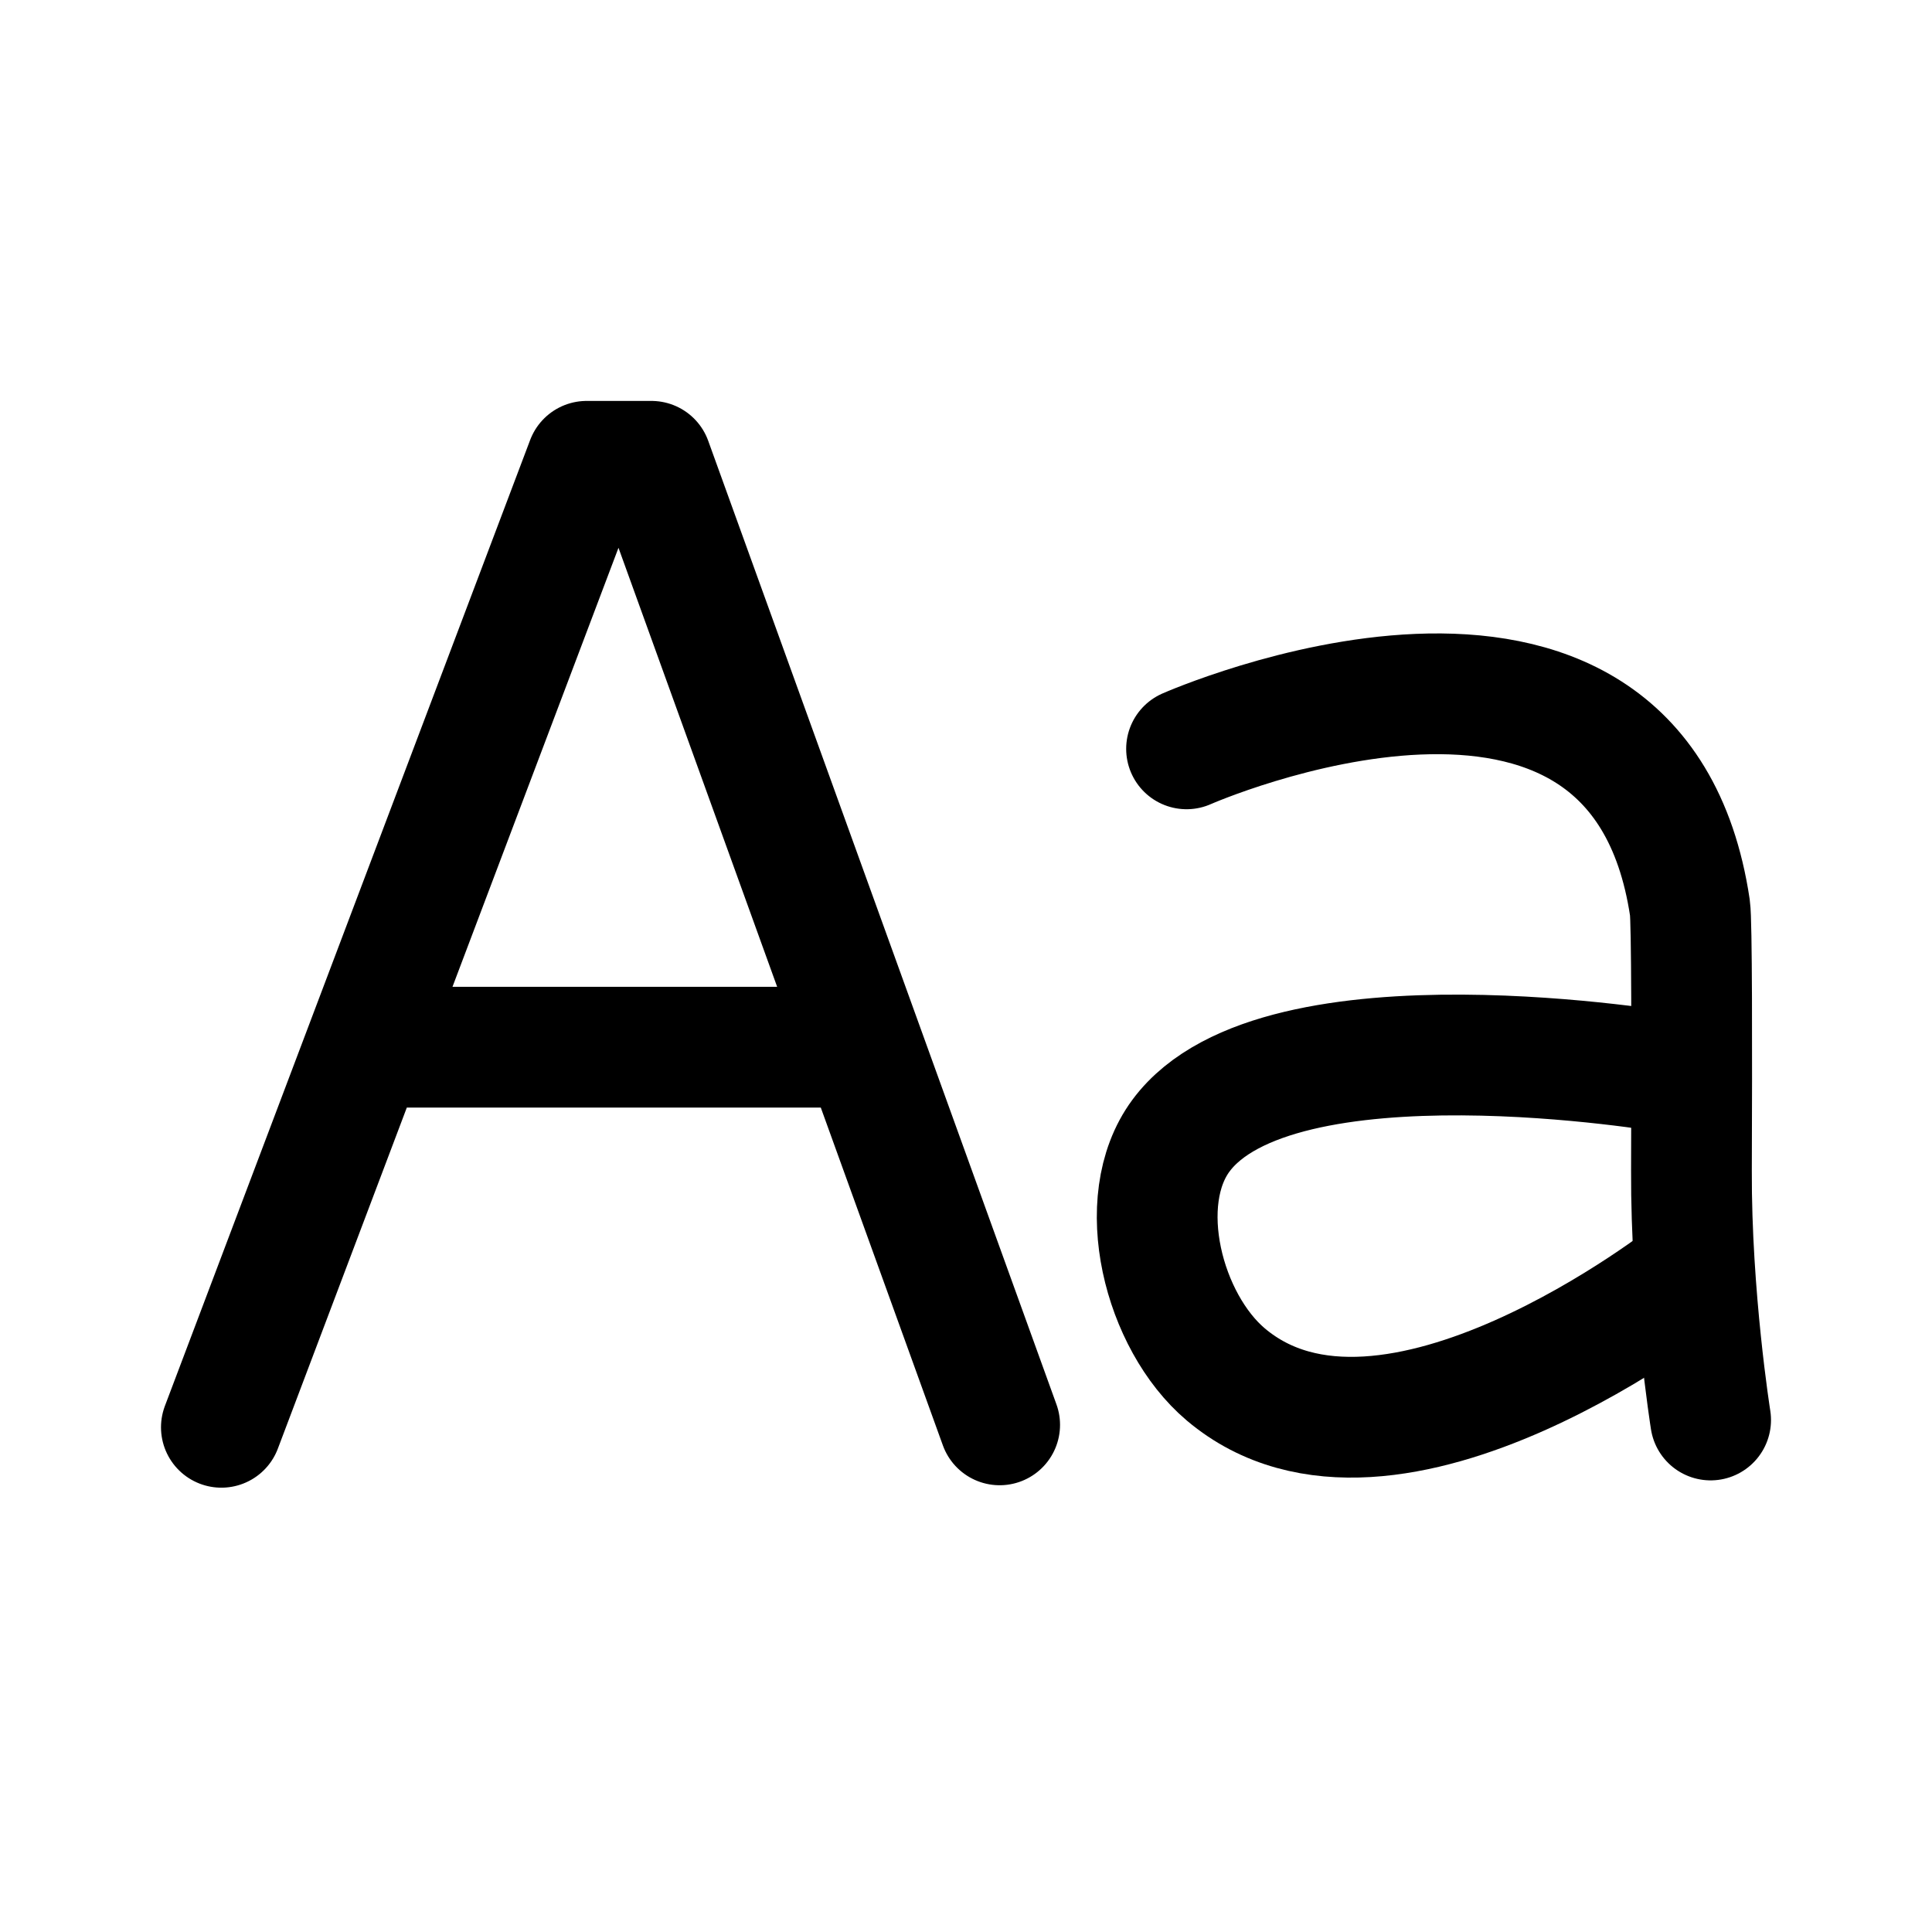 <svg width="192" height="192" viewBox="0 0 192 192" fill="none" xmlns="http://www.w3.org/2000/svg"><path d="m22 141.844 36.3-96h6.438l34.607 95.758m-63.061-37.534H85.78m84.22 37.05s-1.956-12.285-1.906-24.798c.047-12.283.043-24.783-.151-26.096-5.312-35.553-50.025-15.804-50.025-15.804" stroke="#000" stroke-width="12" stroke-linecap="round" stroke-linejoin="round"/><path d="M166.022 106.592s-39.037-6.747-48.66 6.268c-4.812 6.505-1.746 18.495 4.459 23.734C138.033 150.278 168 126.539 168 126.539" stroke="#000" stroke-width="12" stroke-linecap="round" stroke-linejoin="round"/></svg>